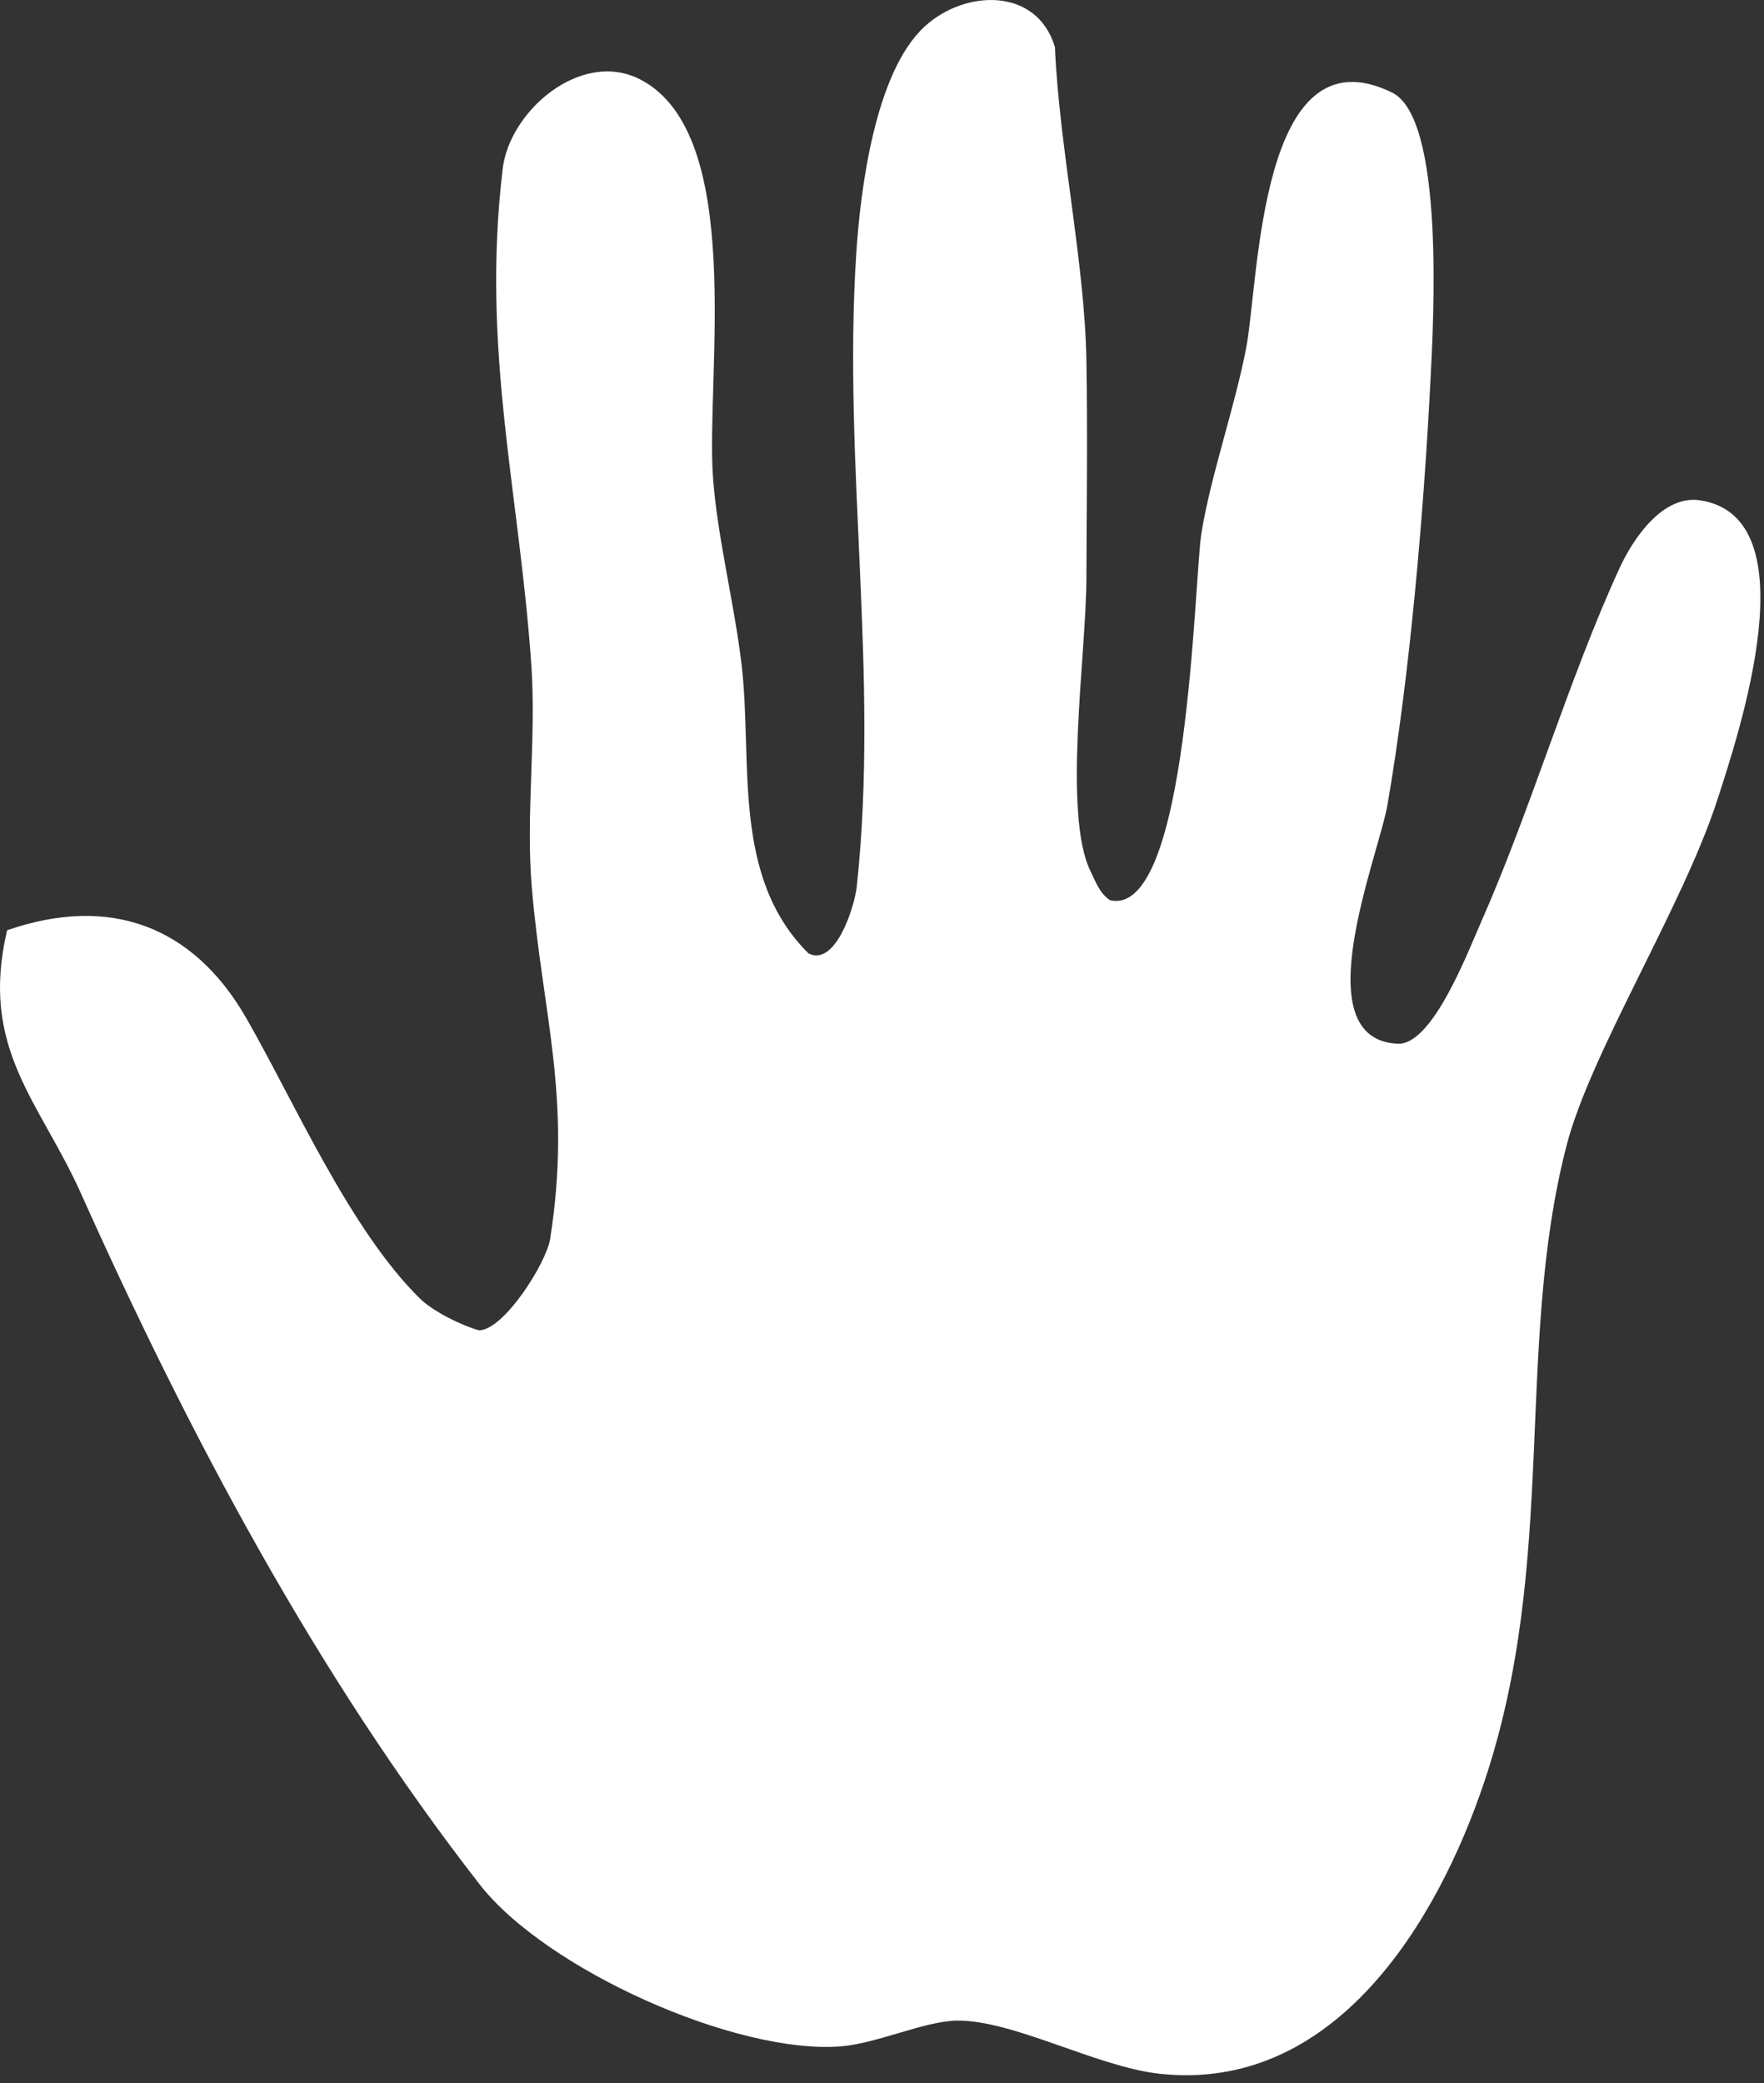 <svg width="199" height="235" viewBox="0 0 199 235" fill="none" xmlns="http://www.w3.org/2000/svg">
<rect x="0" y="0" width="199" height="235" fill="#333333" stroke="none"/>
<path d="M0.798 104.943C12.338 100.943 21.779 104.393 27.788 114.863C33.178 124.243 39.438 138.683 47.379 146.493C48.839 147.923 51.998 149.503 54.048 150.073C56.879 150.023 61.639 142.443 62.059 139.783C64.569 123.853 61.178 114.443 59.978 99.923C59.319 91.913 60.498 83.233 59.949 75.153C58.618 55.563 54.258 39.623 56.709 19.043C57.489 12.463 65.588 5.553 72.209 8.953C84.109 15.063 79.668 42.253 80.418 53.613C80.868 60.413 82.879 68.173 83.678 75.153C84.918 85.943 82.499 98.923 91.209 107.553C94.288 109.093 96.428 102.213 96.659 99.963C99.209 76.093 95.069 52.483 96.588 28.723C97.058 21.363 98.719 8.143 104.299 3.003C108.878 -1.217 116.988 -1.457 119.008 5.313C119.488 16.543 122.368 29.613 122.558 40.583C122.698 48.733 122.588 57.253 122.558 65.373C122.528 73.803 119.858 91.903 123.038 98.313C123.628 99.503 124.039 100.763 125.229 101.553C134.119 103.583 134.688 65.383 135.538 60.123C136.558 53.763 139.288 45.973 140.578 39.283C142.048 31.663 142.028 3.113 157.028 10.433C163.008 13.353 161.708 36.343 161.378 42.833C160.628 57.633 159.048 76.243 156.518 90.813C155.508 96.623 147.018 117.223 157.658 117.743C161.608 117.933 165.568 107.443 167.228 103.683C172.748 91.133 177.008 76.503 182.678 64.143C184.238 60.733 187.588 55.783 191.818 56.443C204.288 58.393 196.198 82.643 193.718 90.283C189.778 102.413 179.398 118.773 176.698 129.333C170.858 152.103 175.778 176.123 167.458 200.973C162.128 216.883 150.538 236.043 130.878 233.943C123.748 233.183 114.298 227.853 107.938 227.943C104.298 227.993 98.978 230.513 94.879 230.843C83.028 231.793 61.569 222.163 54.108 212.573C35.648 188.853 21.358 161.893 9.129 134.623C4.479 124.243 -2.341 118.293 0.798 104.963V104.943Z" fill="white"/>
</svg>
